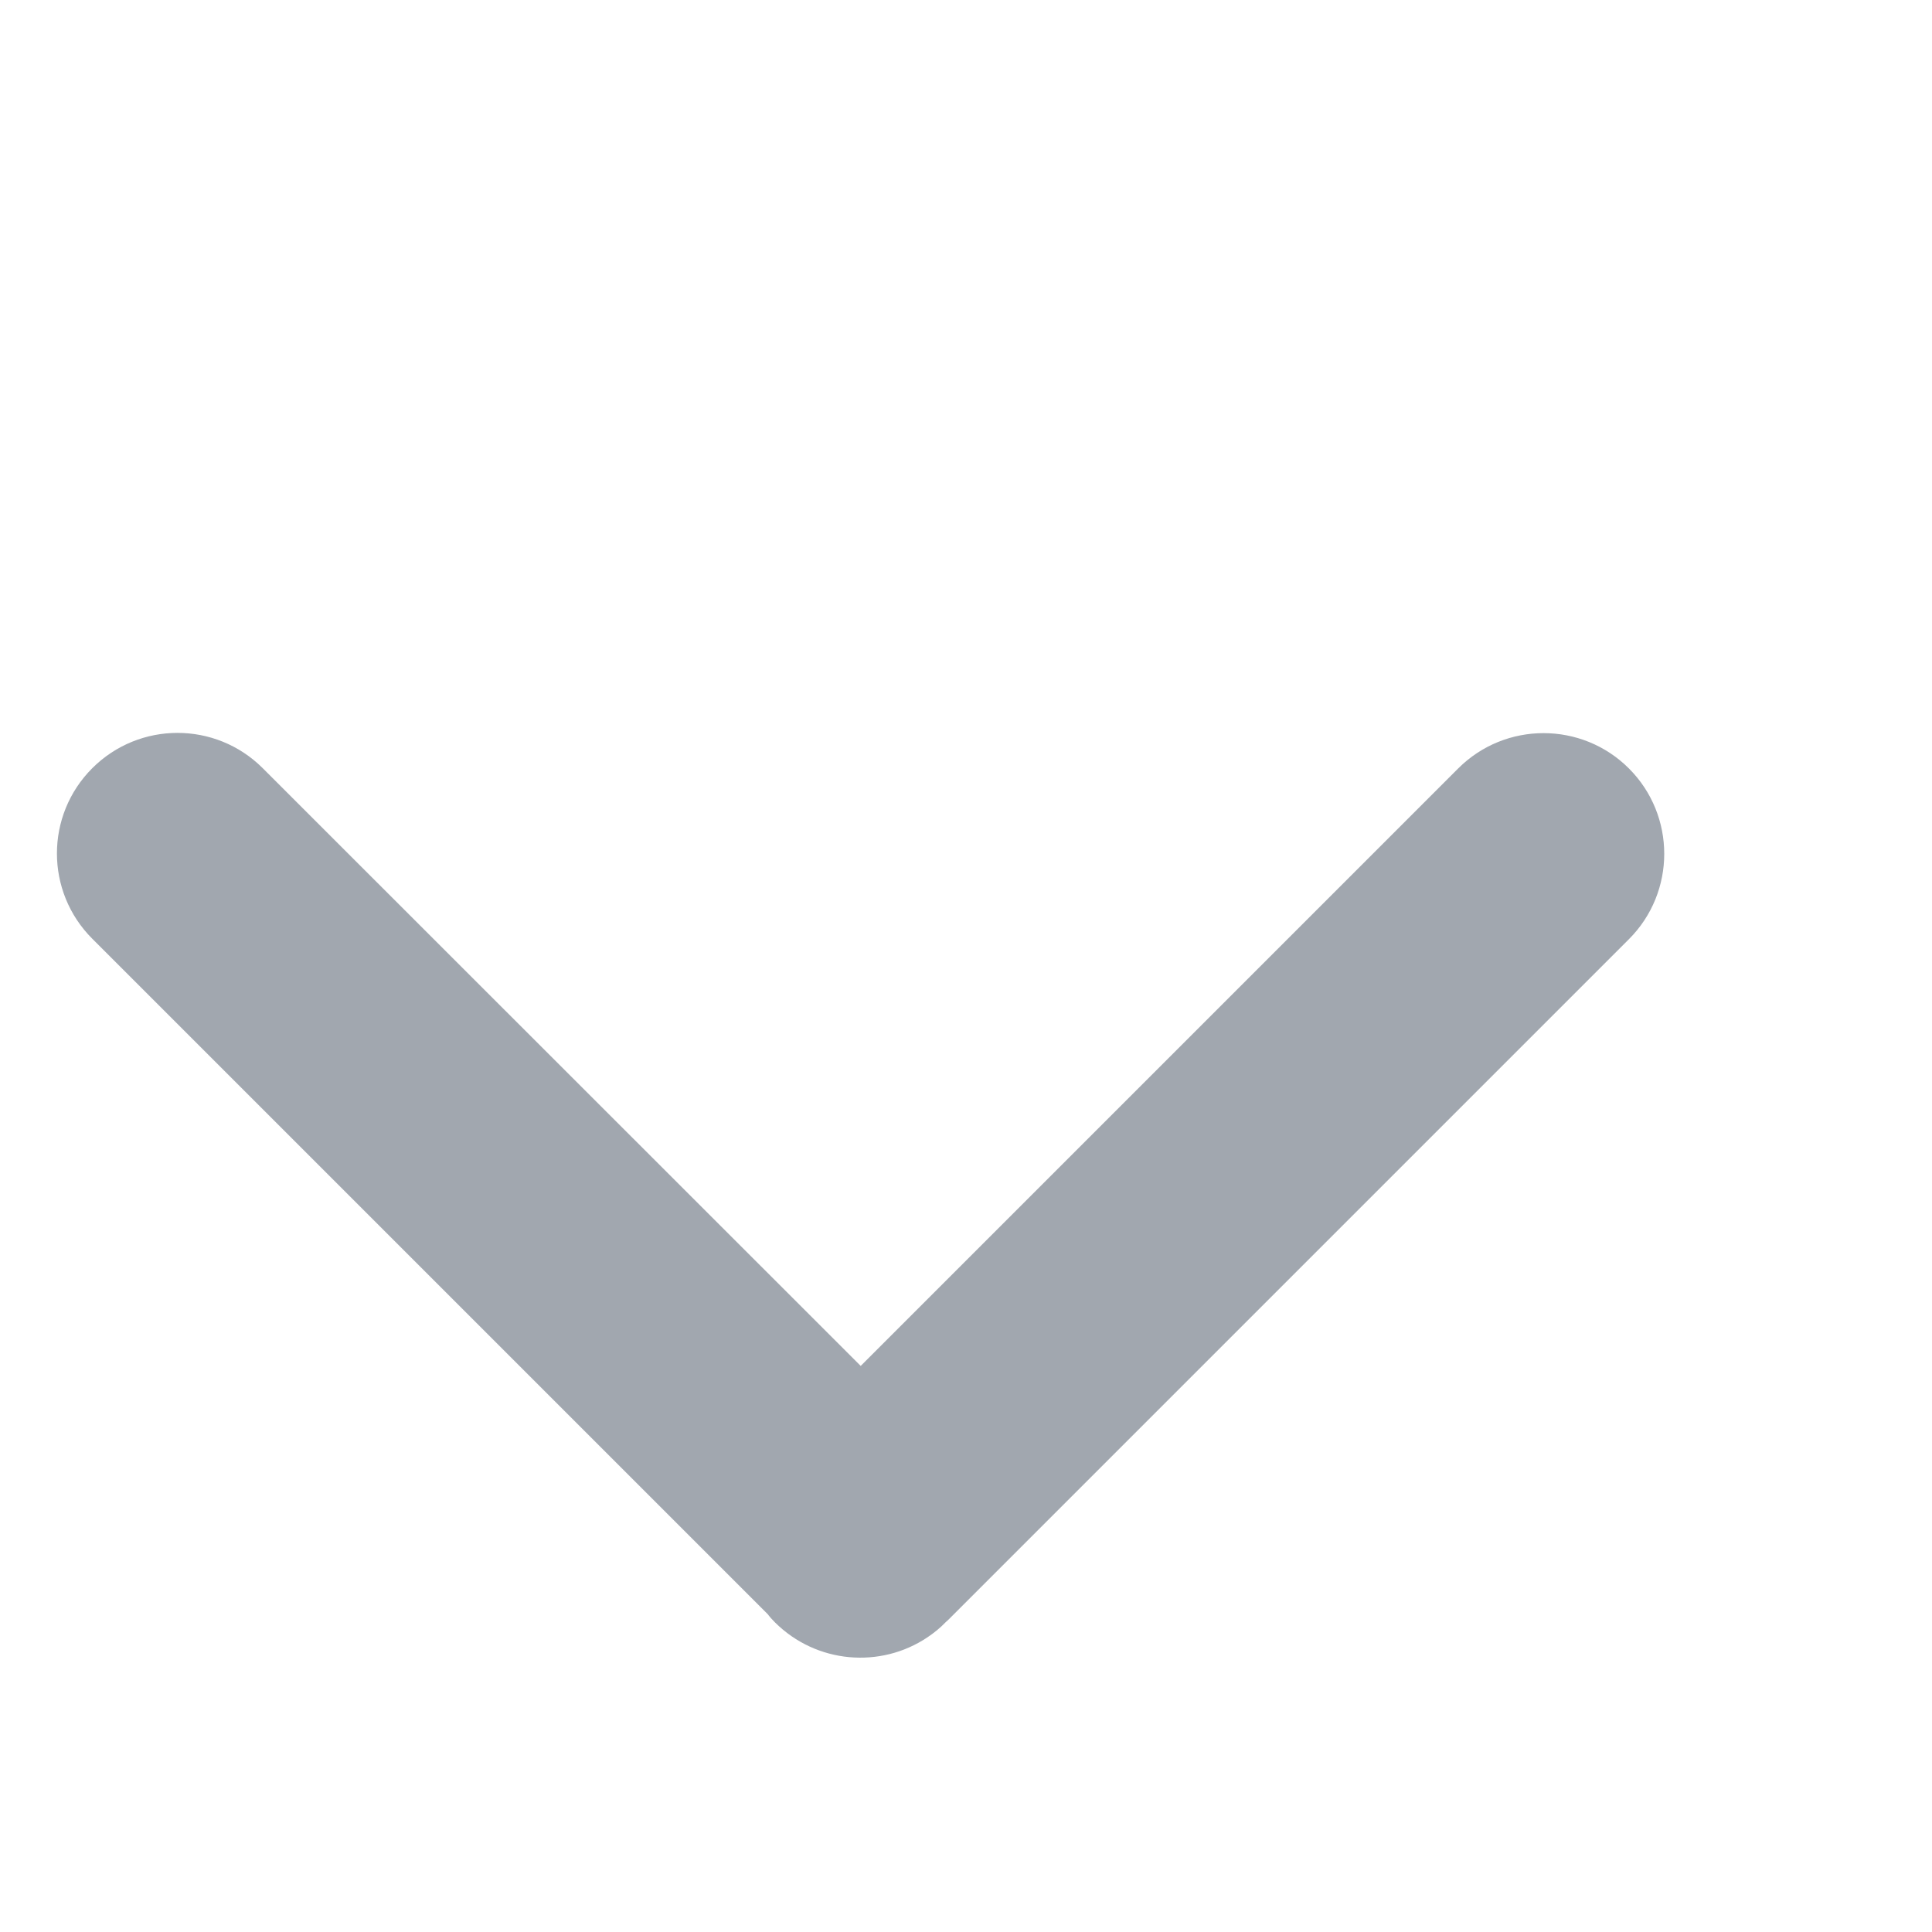 <svg width="8" height="8" viewBox="0 0 8 8" fill="none" xmlns="http://www.w3.org/2000/svg">
<path fill-rule="evenodd" clip-rule="evenodd" d="M0.382 3.181C0.187 3.376 0.187 3.692 0.382 3.887L3.179 6.684C3.188 6.696 3.198 6.707 3.209 6.718C3.381 6.889 3.646 6.91 3.84 6.78C3.867 6.762 3.893 6.741 3.917 6.716C3.922 6.712 3.927 6.707 3.932 6.702L6.745 3.889C6.94 3.694 6.94 3.377 6.745 3.182C6.55 2.987 6.233 2.987 6.038 3.182L3.564 5.656L1.088 3.181C0.893 2.986 0.577 2.986 0.382 3.181Z" fill="#A1A7AF"/>
</svg>

